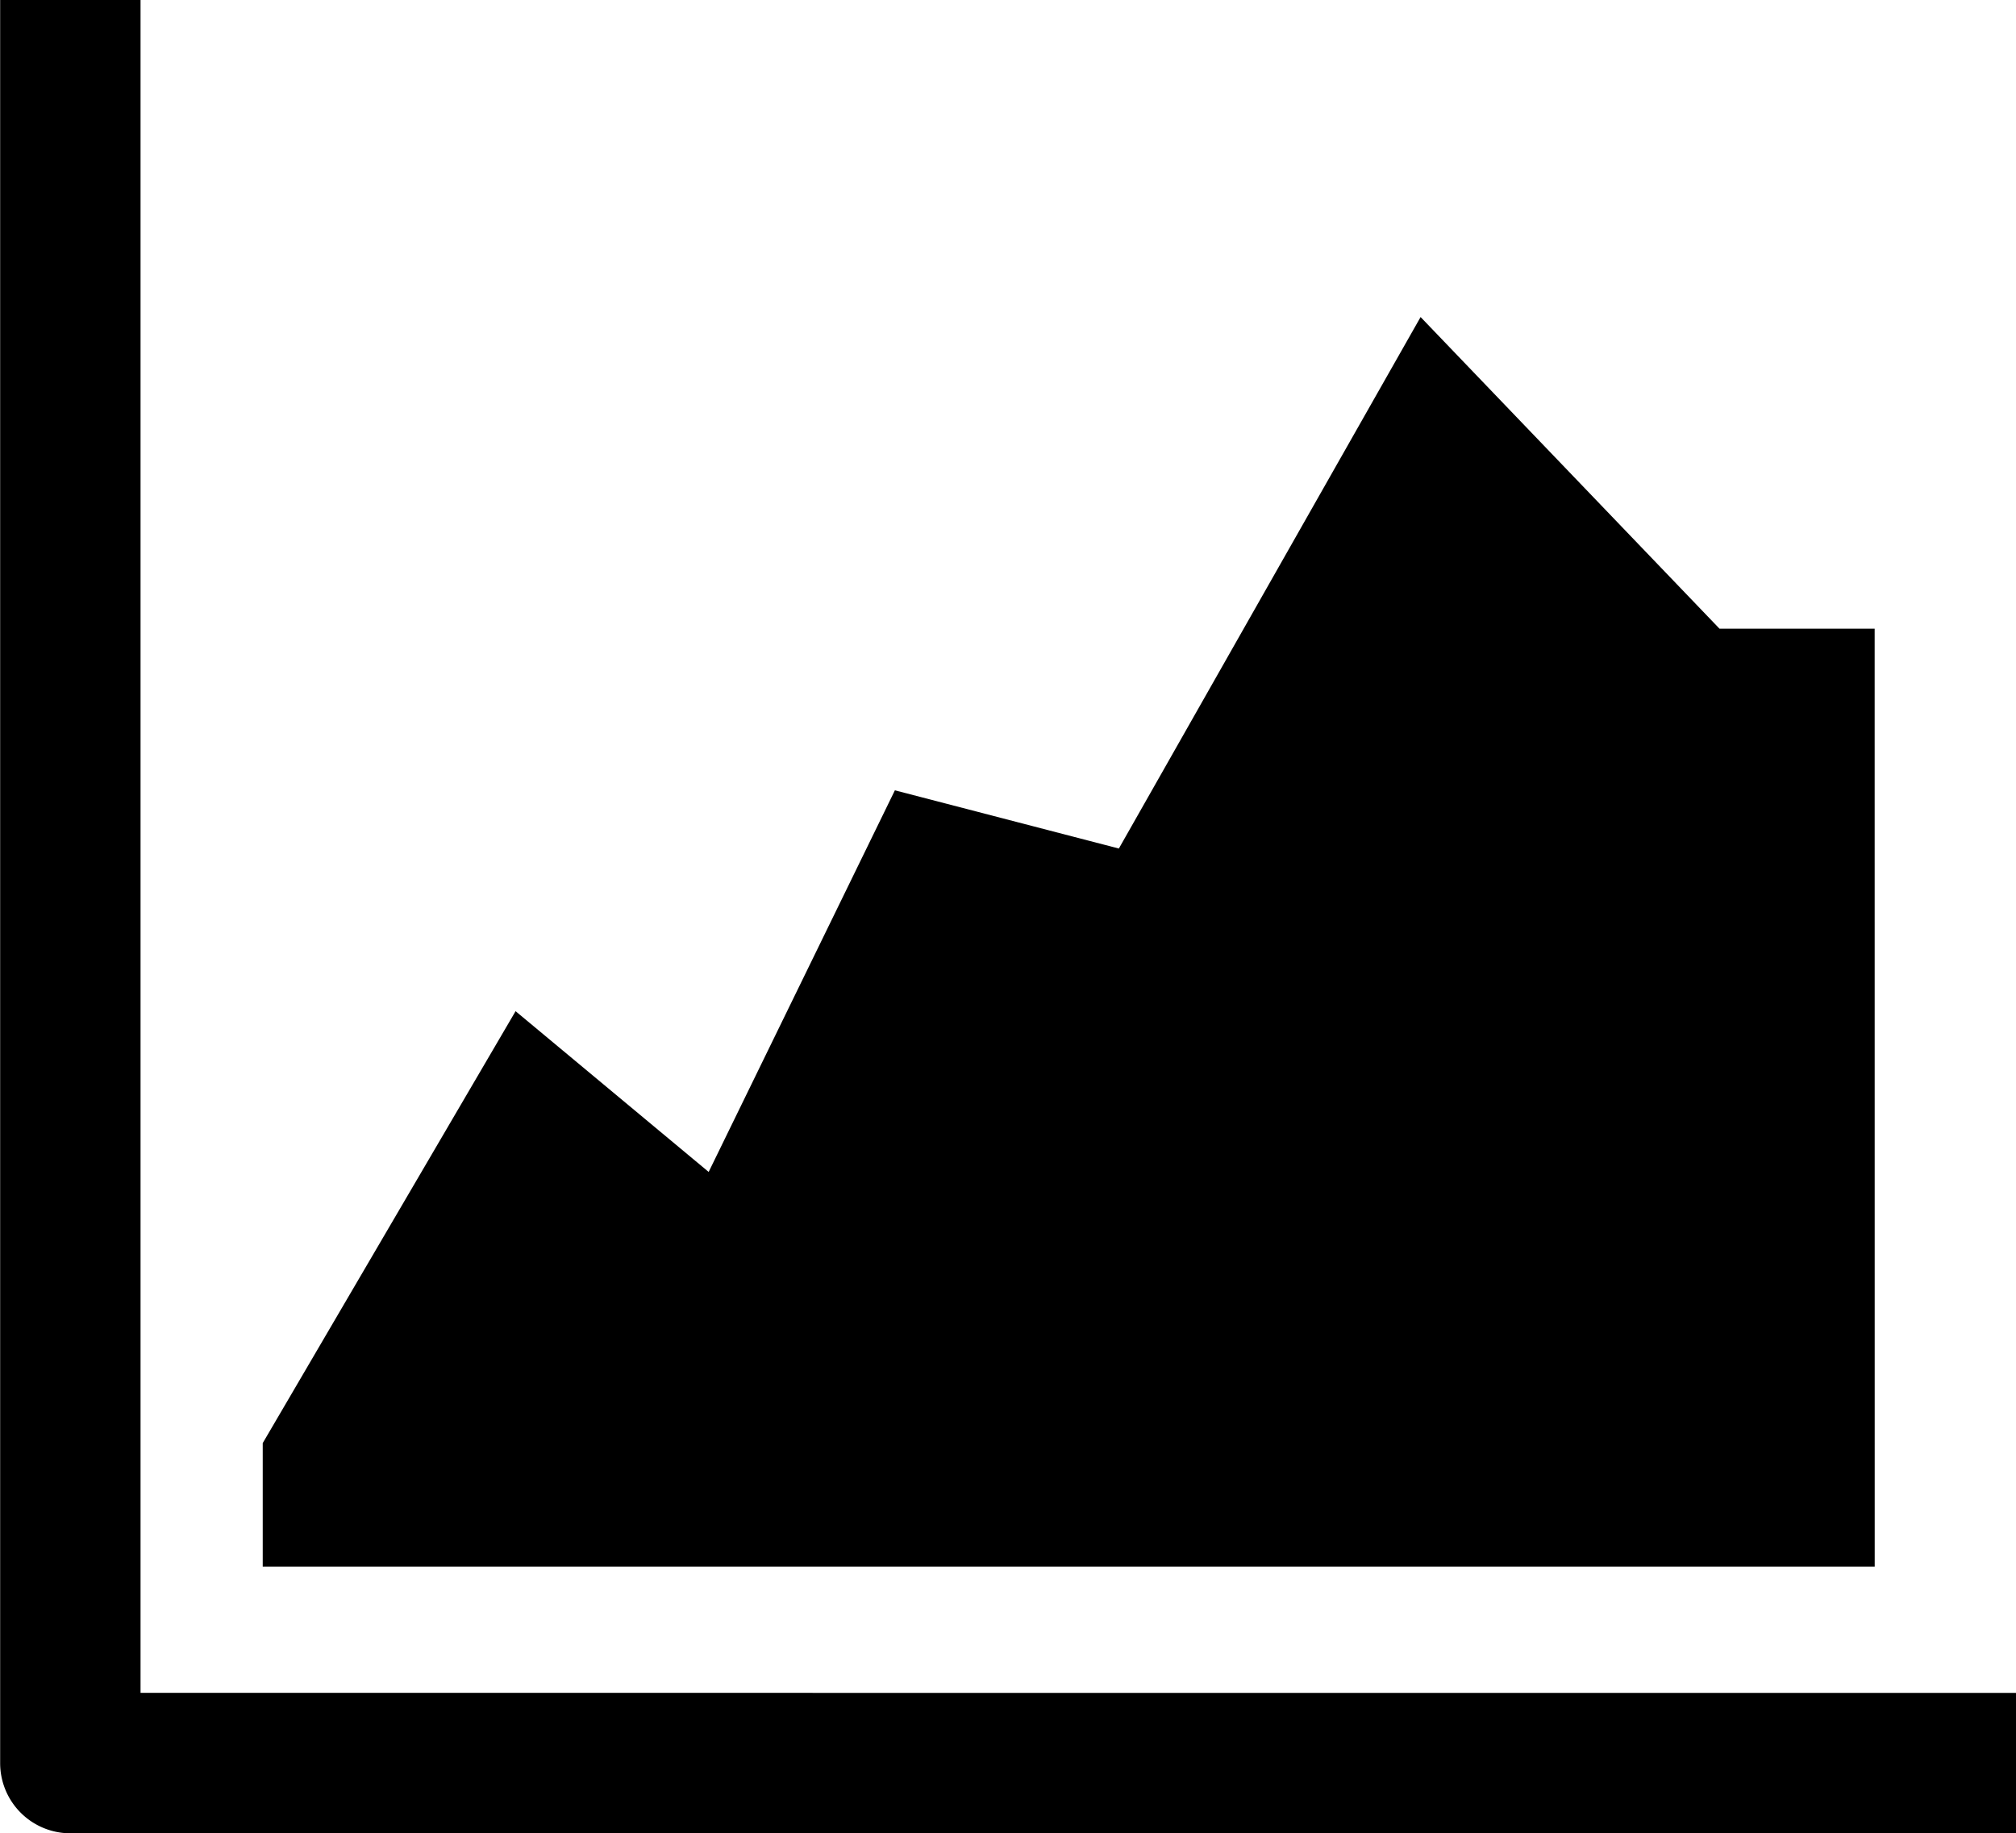 <svg xmlns="http://www.w3.org/2000/svg" width="40.208" height="36.565" viewBox="0 0 40.208 36.565">
  <g id="Group_28" data-name="Group 28" transform="translate(-1535.059 -644.878)">
    <path id="Path_122" data-name="Path 122" d="M1537.862,678.64V644.878h-2.8v35.163a1.4,1.4,0,0,0,1.4,1.4h38.807v-2.8Z" transform="translate(0 0)"/>
    <path id="Path_123" data-name="Path 123" d="M1604.594,696.216H1601.5L1595.538,690l-6.018,10.6-4.467-1.161-3.714,7.611-3.851-3.206-5.043,8.614v2.463h32.15Z" transform="translate(-32.146 -38.799)"/>
  </g>
</svg>
